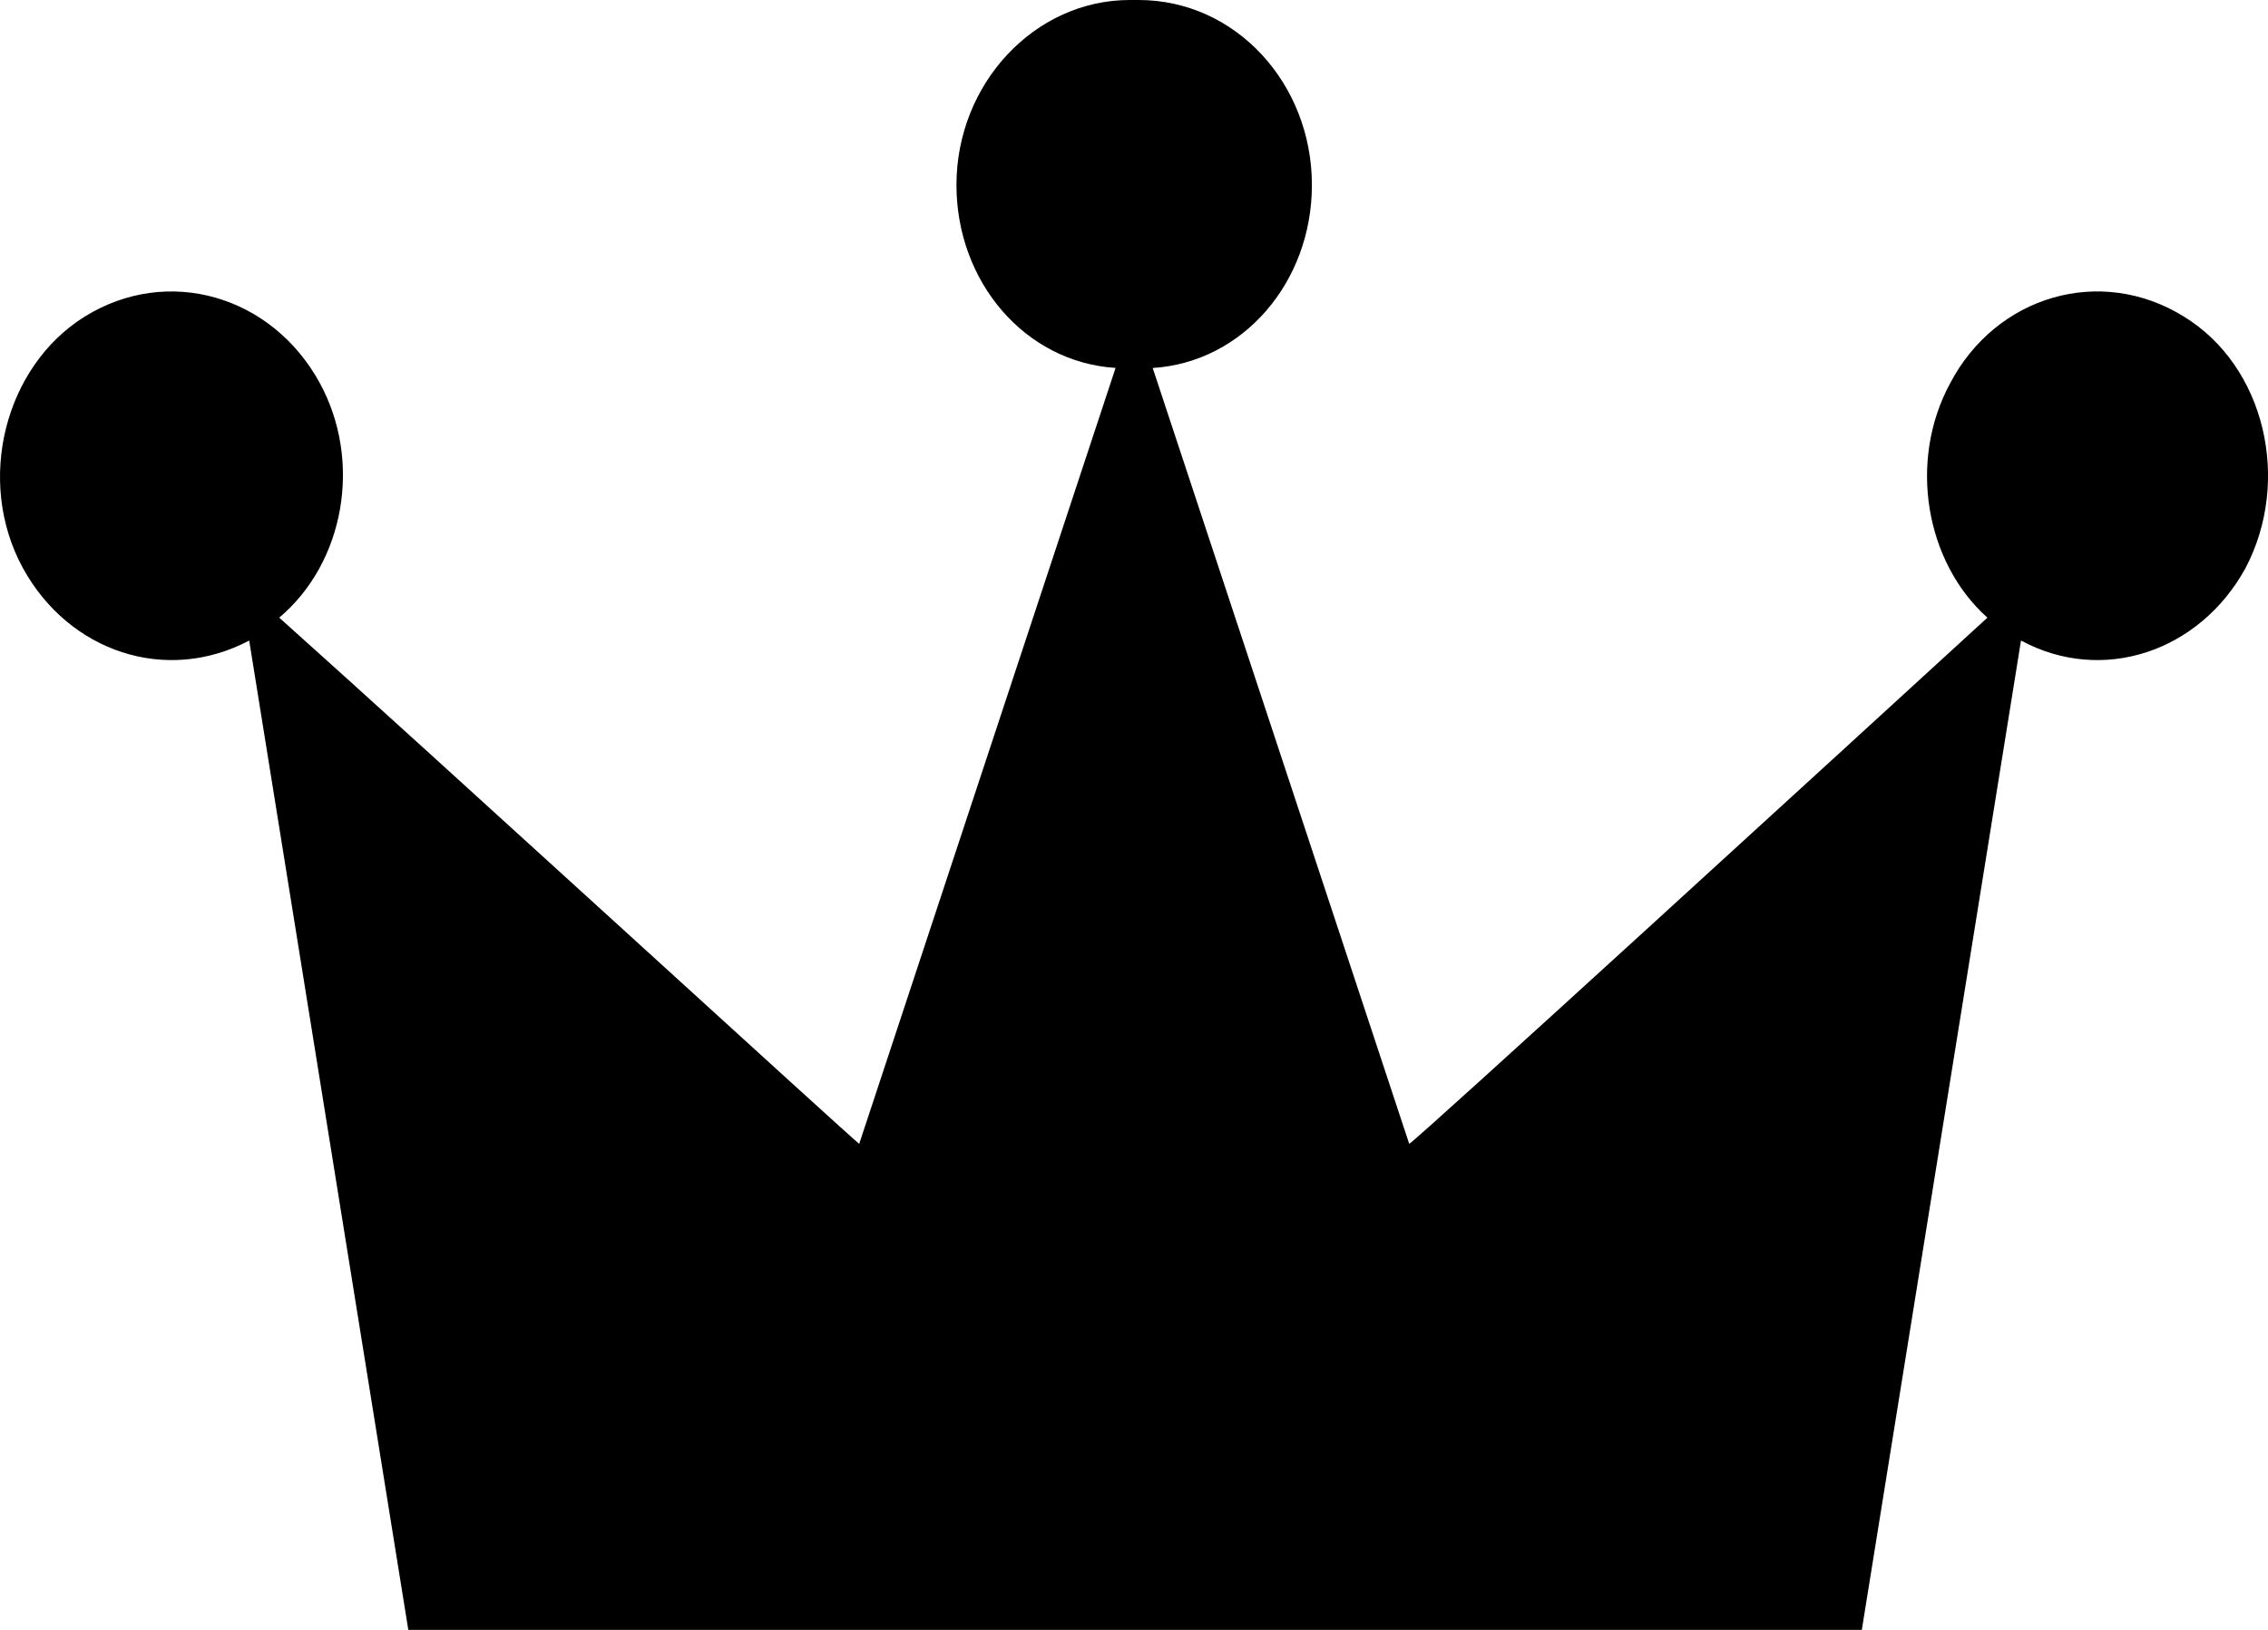 <svg version="1.1" xmlns="http://www.w3.org/2000/svg" xmlns:xlink="http://www.w3.org/1999/xlink" x="0px" y="0px"
	 viewBox="0 0 32 23" enable-background="new 0 0 32 23" xml:space="preserve">
<path d="M31.683,8.016c0.65-1.236,0.274-2.85-0.872-3.55c-1.173-0.726-2.645-0.295-3.295,0.941c-0.598,1.102-0.348,2.53,0.525,3.309
	c-1.997,1.829-8.109,7.425-8.158,7.425L16.264,5.193c1.273-0.081,2.246-1.21,2.246-2.582C18.511,1.184,17.438,0,16.065,0H15.94
	c-1.346,0-2.445,1.184-2.445,2.61c0,1.372,0.972,2.502,2.245,2.582l-3.617,10.949c-0.025,0-6.137-5.596-8.183-7.425
	c0.923-0.779,1.173-2.207,0.573-3.309C3.84,4.171,2.369,3.74,1.196,4.467C0.073,5.165-0.351,6.78,0.323,8.016
	C0.972,9.2,2.344,9.658,3.516,9.039L5.761,23h20.508l2.246-13.961C29.663,9.658,31.034,9.2,31.683,8.016z"/>
</svg>
